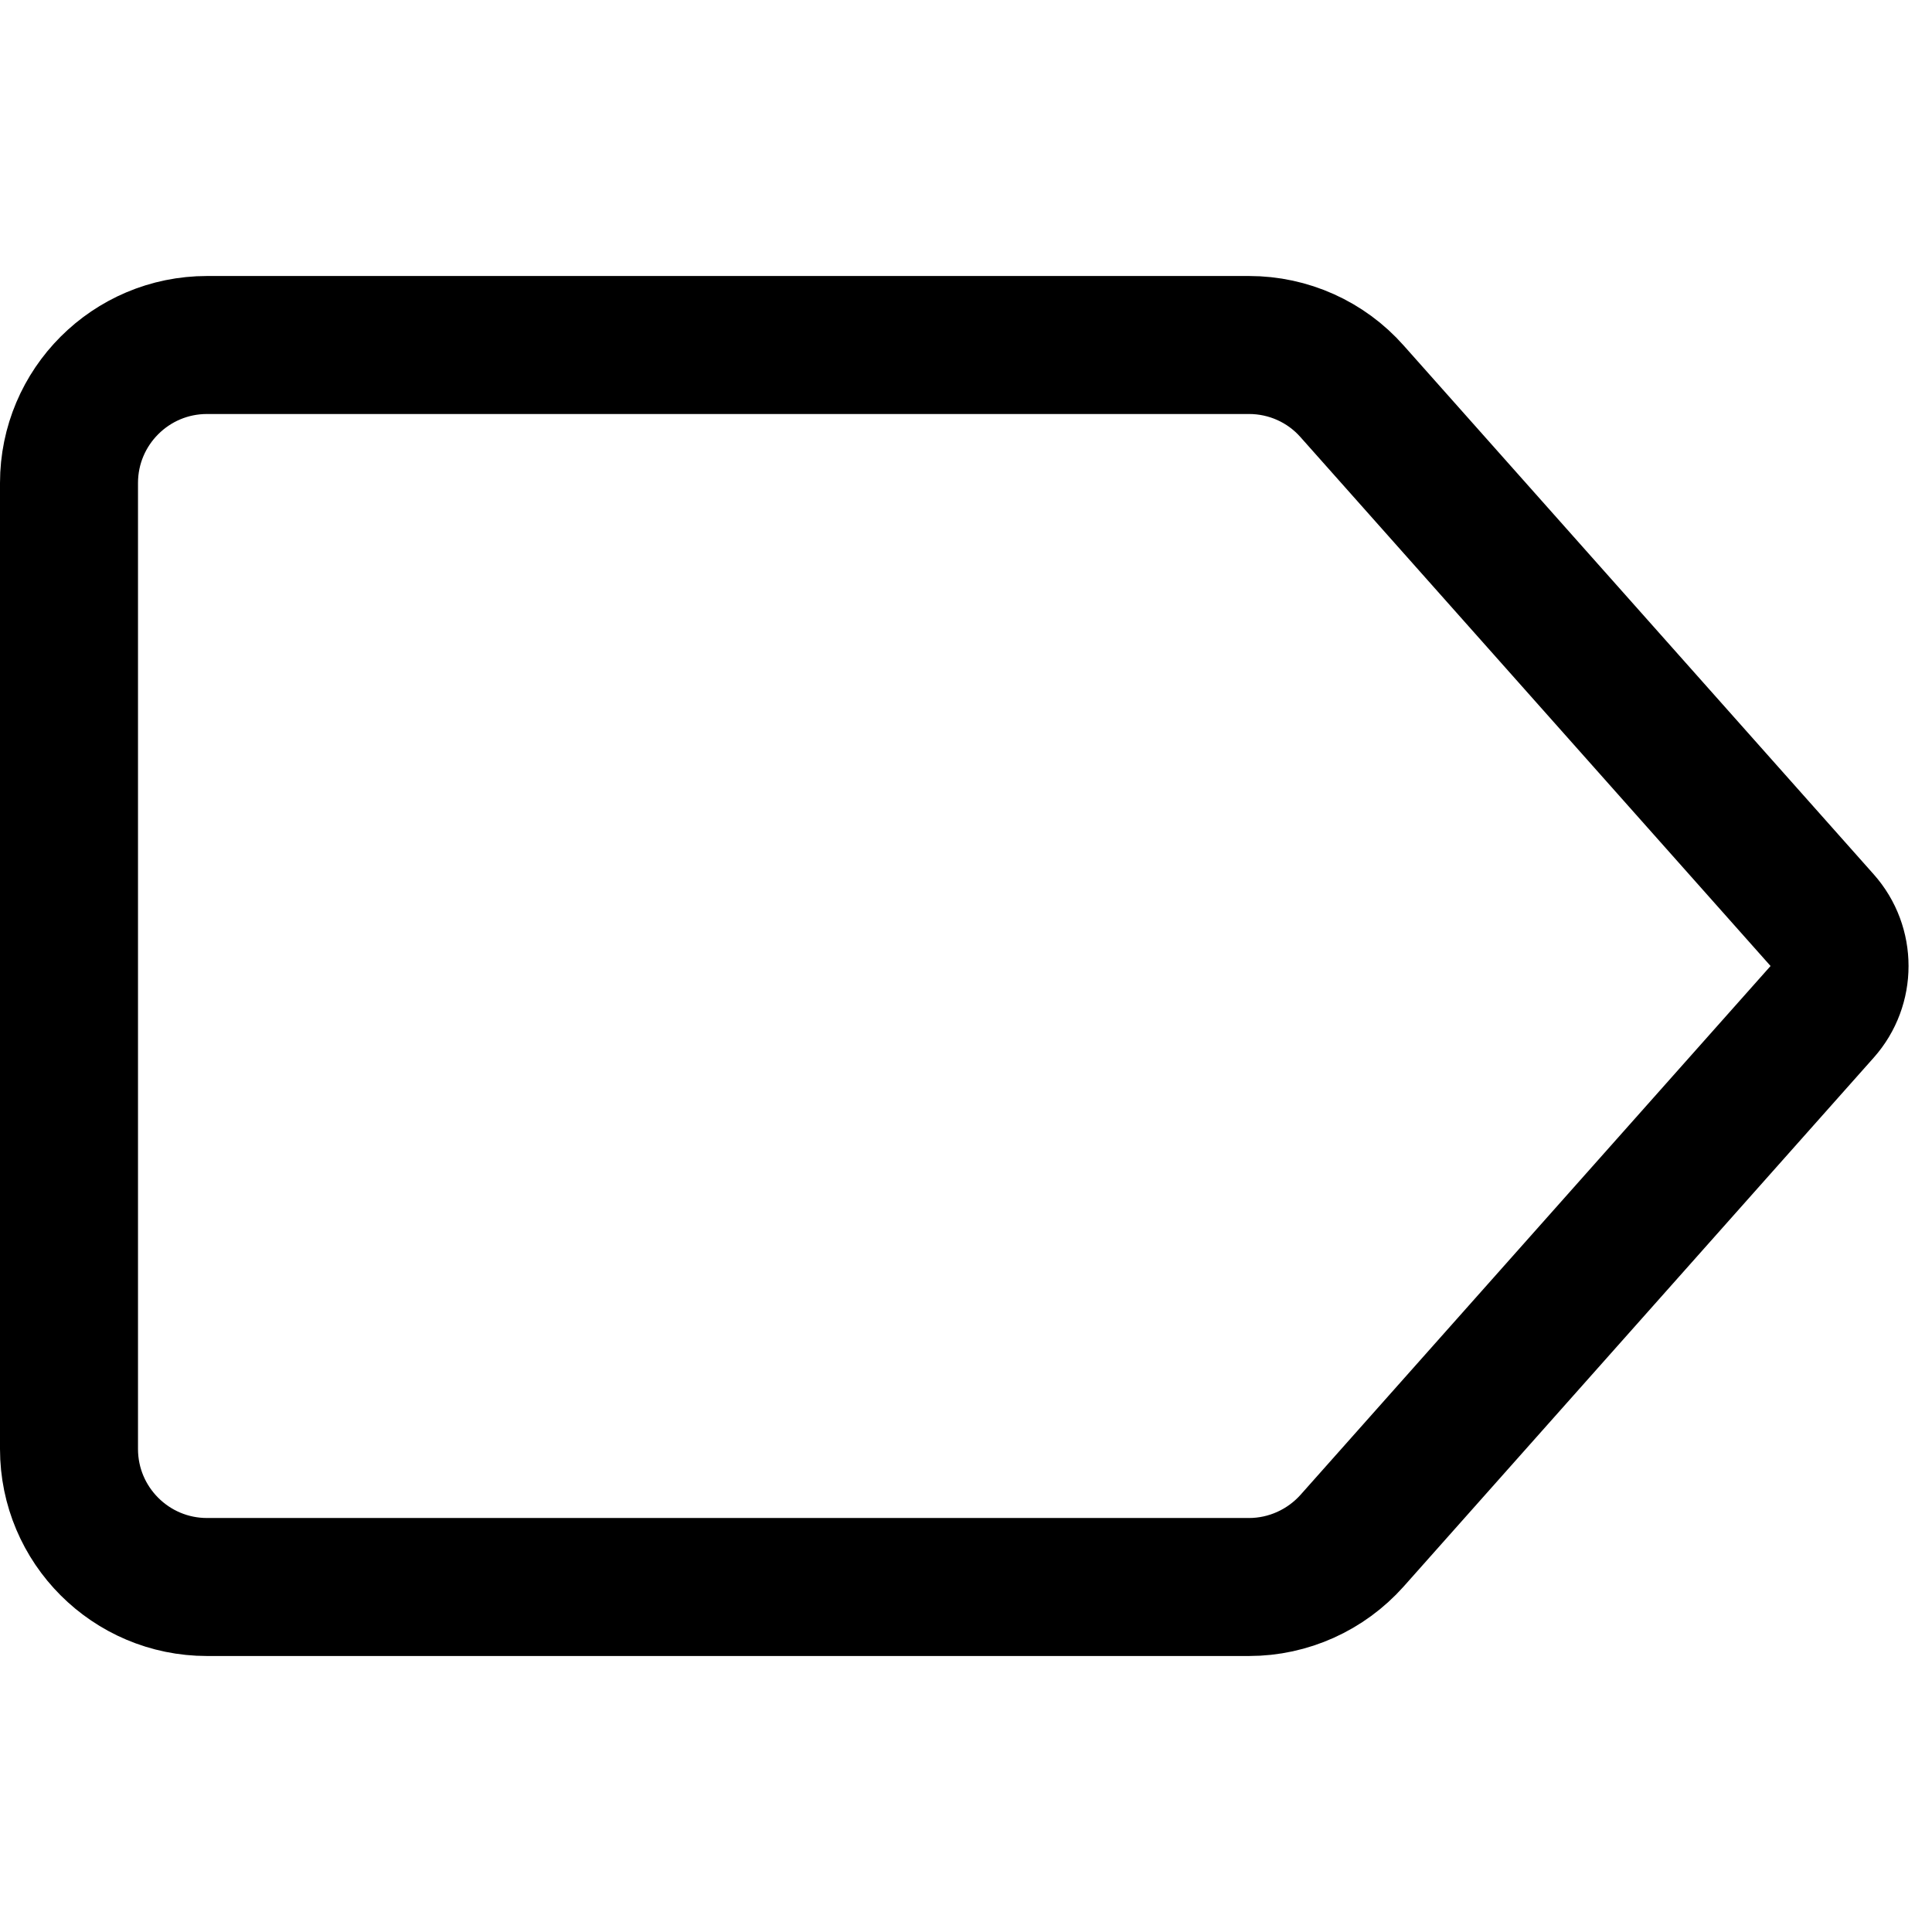 <svg xmlns="http://www.w3.org/2000/svg" fill="none" viewBox="0 0 14 14"><g id="tag-empty"><path id="Rectangle 1905" stroke="#000000" stroke-linecap="round" stroke-linejoin="round" d="M0.5 3.5c0 -0.552 0.448 -1 1 -1h7.551c0.286 0 0.558 0.122 0.747 0.336l3.406 3.832c0.168 0.189 0.168 0.475 0 0.664L9.798 11.164c-0.19 0.213 -0.462 0.336 -0.747 0.336H1.5c-0.552 0 -1 -0.448 -1 -1v-7Z" stroke-width="1"></path></g></svg>